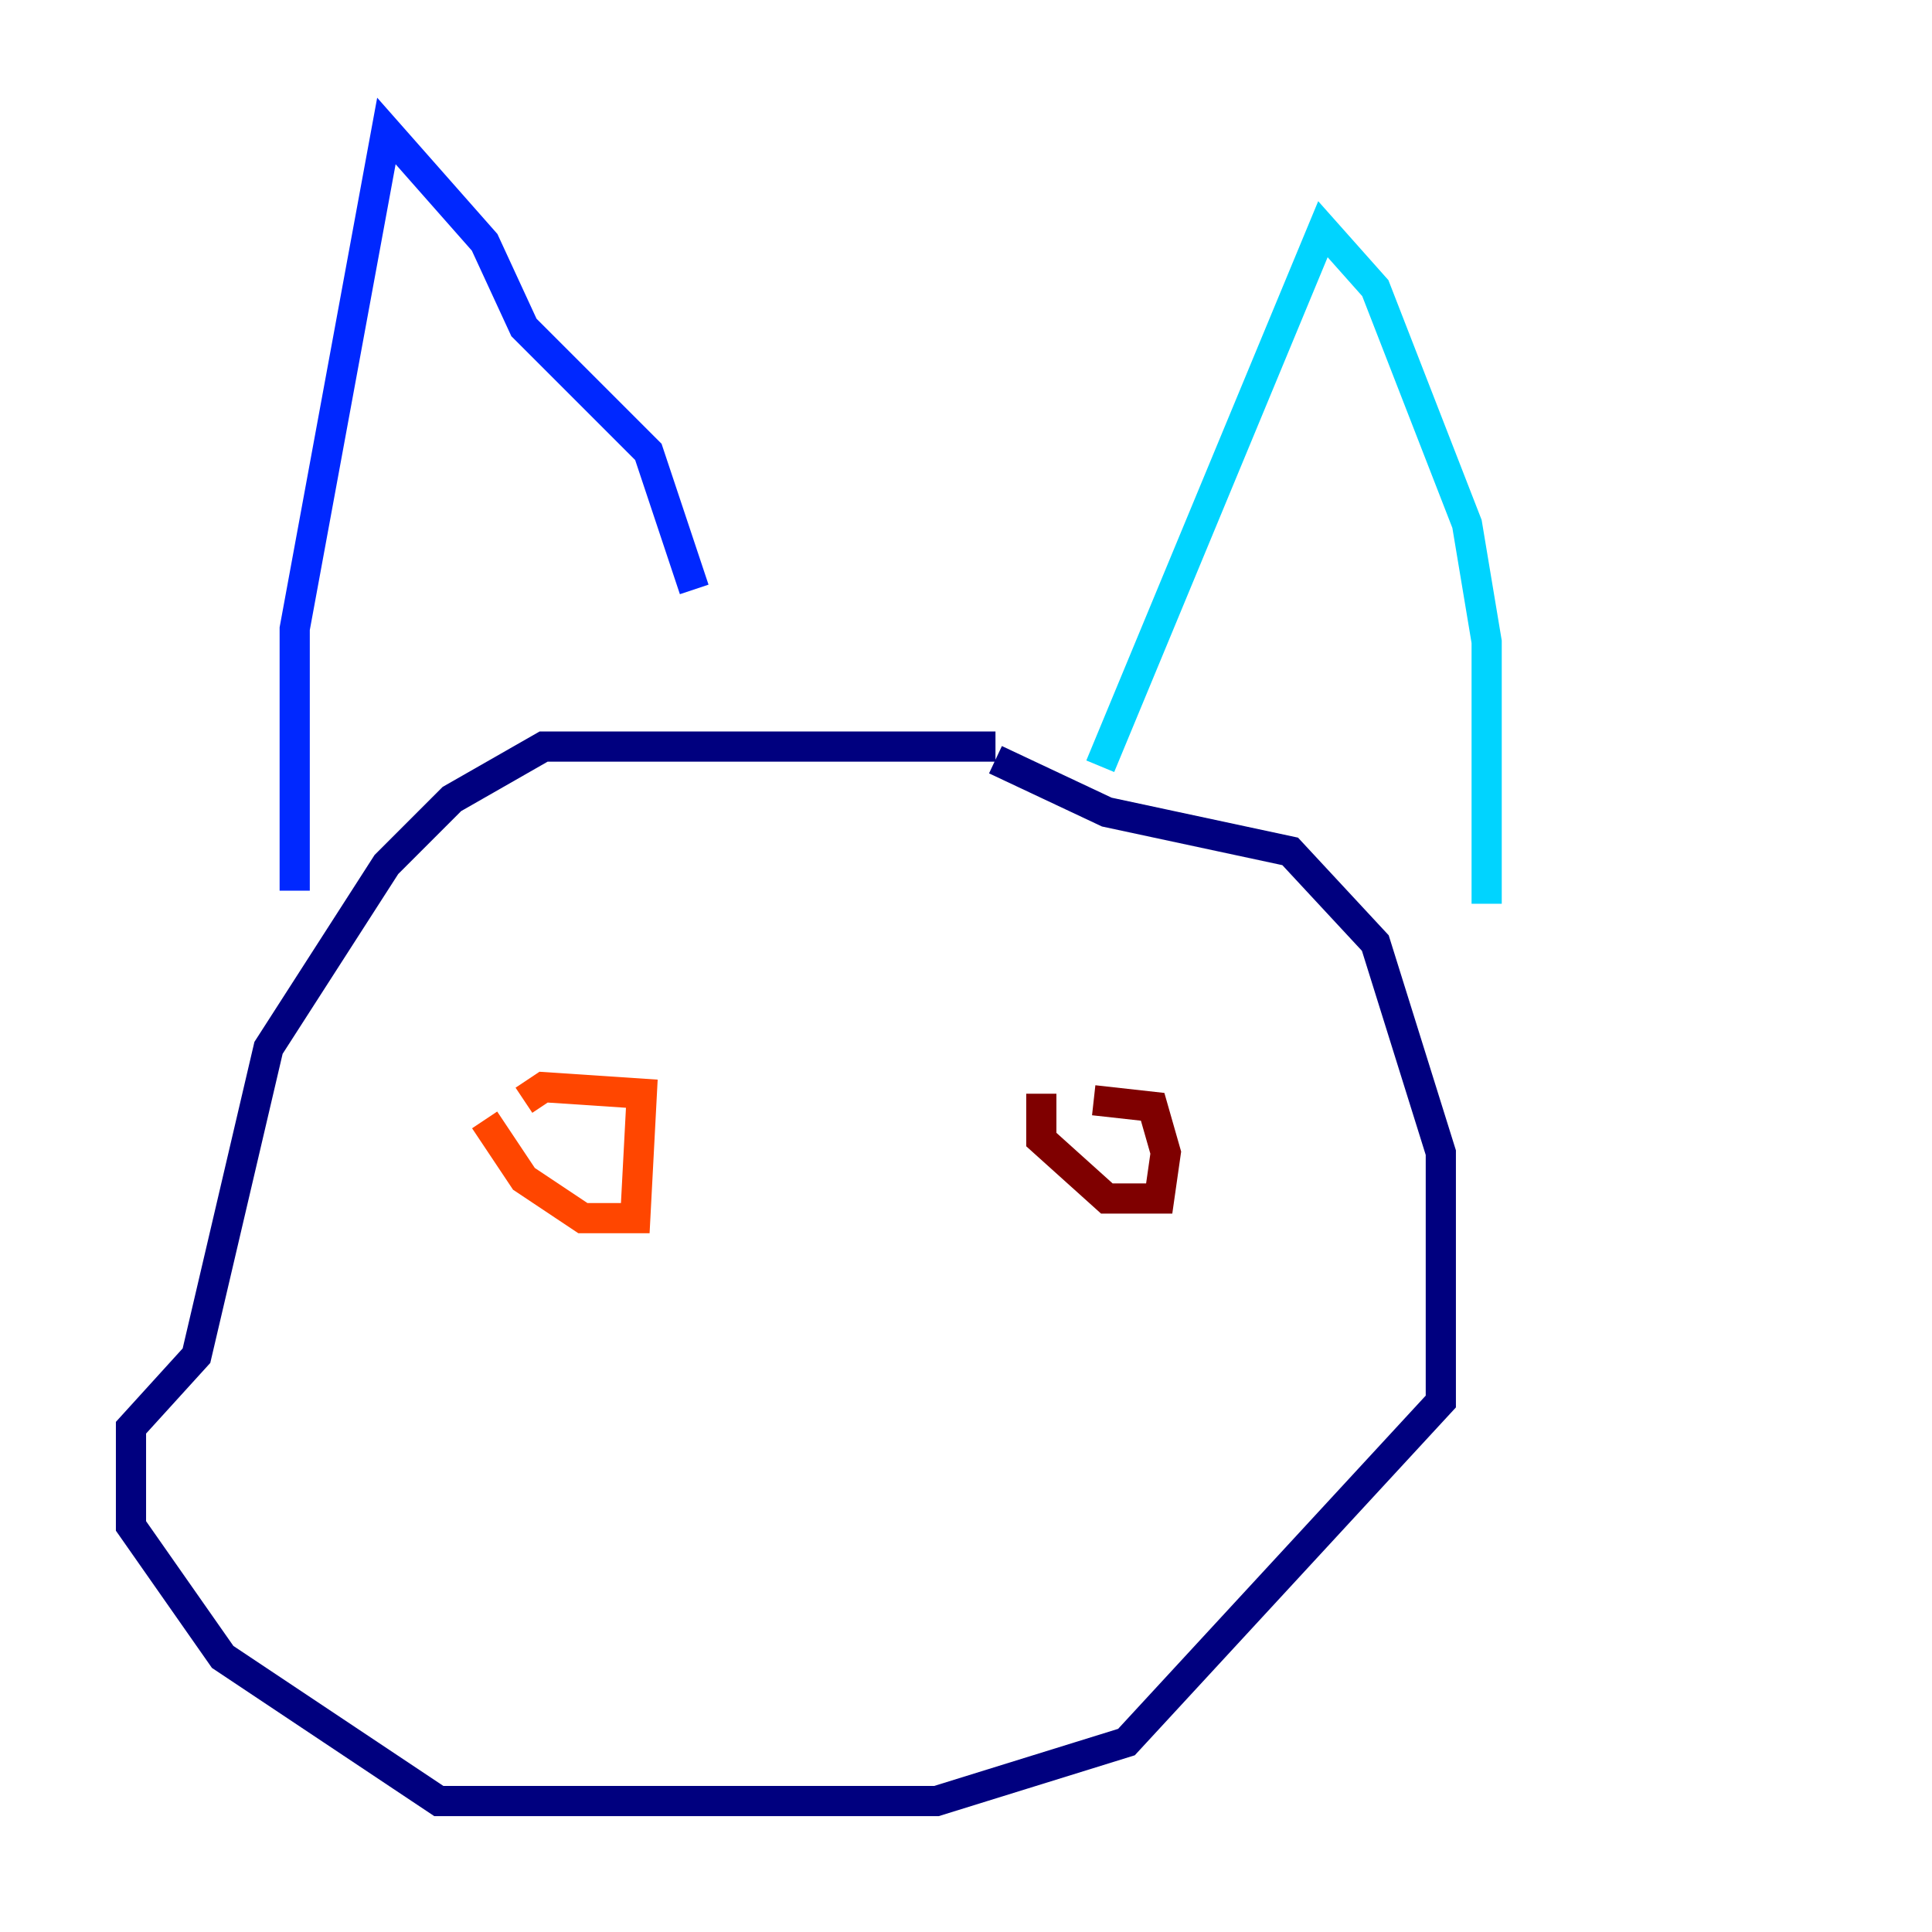 <?xml version="1.0" encoding="utf-8" ?>
<svg baseProfile="tiny" height="128" version="1.2" viewBox="0,0,128,128" width="128" xmlns="http://www.w3.org/2000/svg" xmlns:ev="http://www.w3.org/2001/xml-events" xmlns:xlink="http://www.w3.org/1999/xlink"><defs /><polyline fill="none" points="65.953,49.464 36.014,49.464 29.939,52.936 25.6,57.275 17.79,69.424 13.017,89.817 8.678,94.59 8.678,101.098 14.752,109.776 29.071,119.322 62.047,119.322 74.63,115.417 95.458,92.854 95.458,76.366 91.119,62.481 85.478,56.407 73.329,53.803 65.953,50.332" stroke="#00007f" stroke-width="2" /><polyline fill="none" points="19.525,59.01 19.525,41.654 25.6,8.678 32.108,16.054 34.712,21.695 42.956,29.939 45.993,39.051" stroke="#0028ff" stroke-width="2" /><polyline fill="none" points="72.895,50.766 87.647,15.186 91.119,19.091 97.193,34.712 98.495,42.522 98.495,59.878" stroke="#00d4ff" stroke-width="2" /><polyline fill="none" points="32.108,74.197 32.108,74.197" stroke="#7cff79" stroke-width="2" /><polyline fill="none" points="32.108,74.197 32.108,74.197" stroke="#ffe500" stroke-width="2" /><polyline fill="none" points="32.108,74.197 34.712,78.102 38.617,80.705 42.088,80.705 42.522,72.461 36.014,72.027 34.712,72.895" stroke="#ff4600" stroke-width="2" /><polyline fill="none" points="68.99,72.461 68.99,75.498 73.329,79.403 76.8,79.403 77.234,76.366 76.366,73.329 72.461,72.895" stroke="#7f0000" stroke-width="2" /></svg>